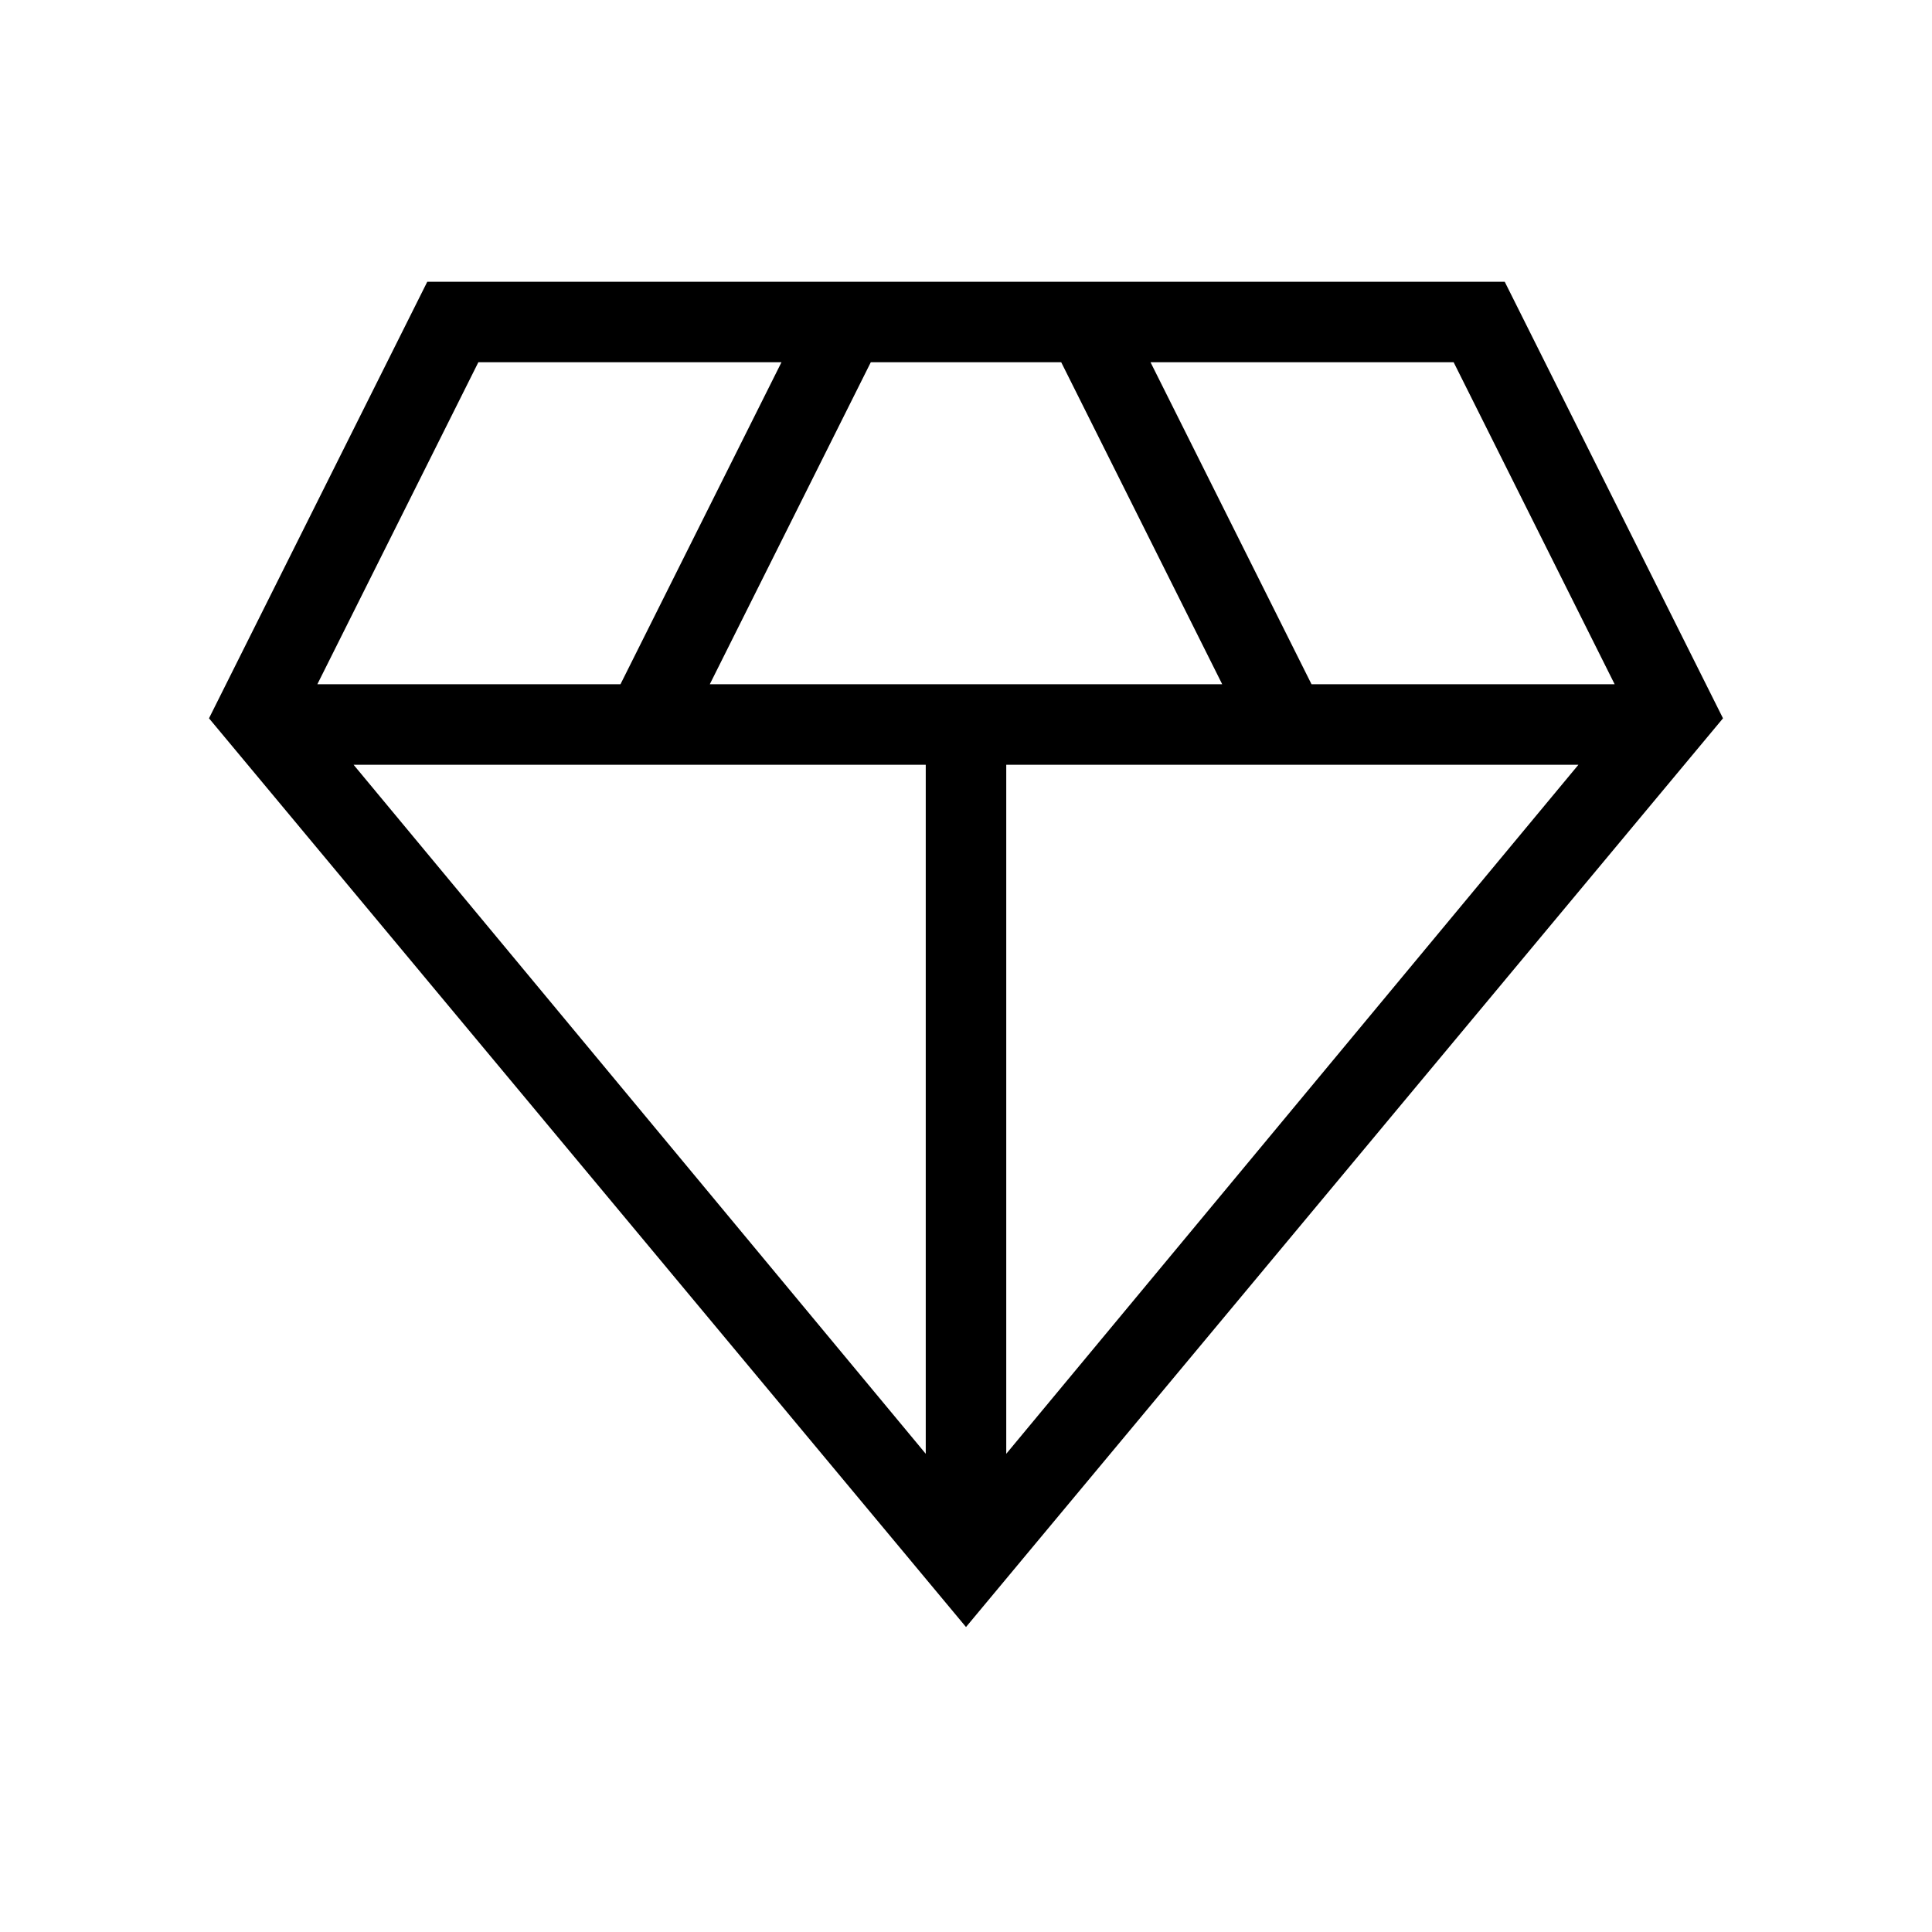 <svg xmlns="http://www.w3.org/2000/svg" height="24px" viewBox="0 -960 960 960" width="24px" fill="#000000"><path d="M480-151.54 103.85-603.08 212.31-820h535.38l108.46 216.92L480-151.54ZM352.69-620h254.62l-80-160h-94.62l-80 160ZM460-237.62V-580H175.69L460-237.62Zm40 0L784.31-580H500v342.38ZM651.69-620h150.62l-80-160H571.69l80 160Zm-494 0h150.62l80-160H237.69l-80 160Z"/></svg>